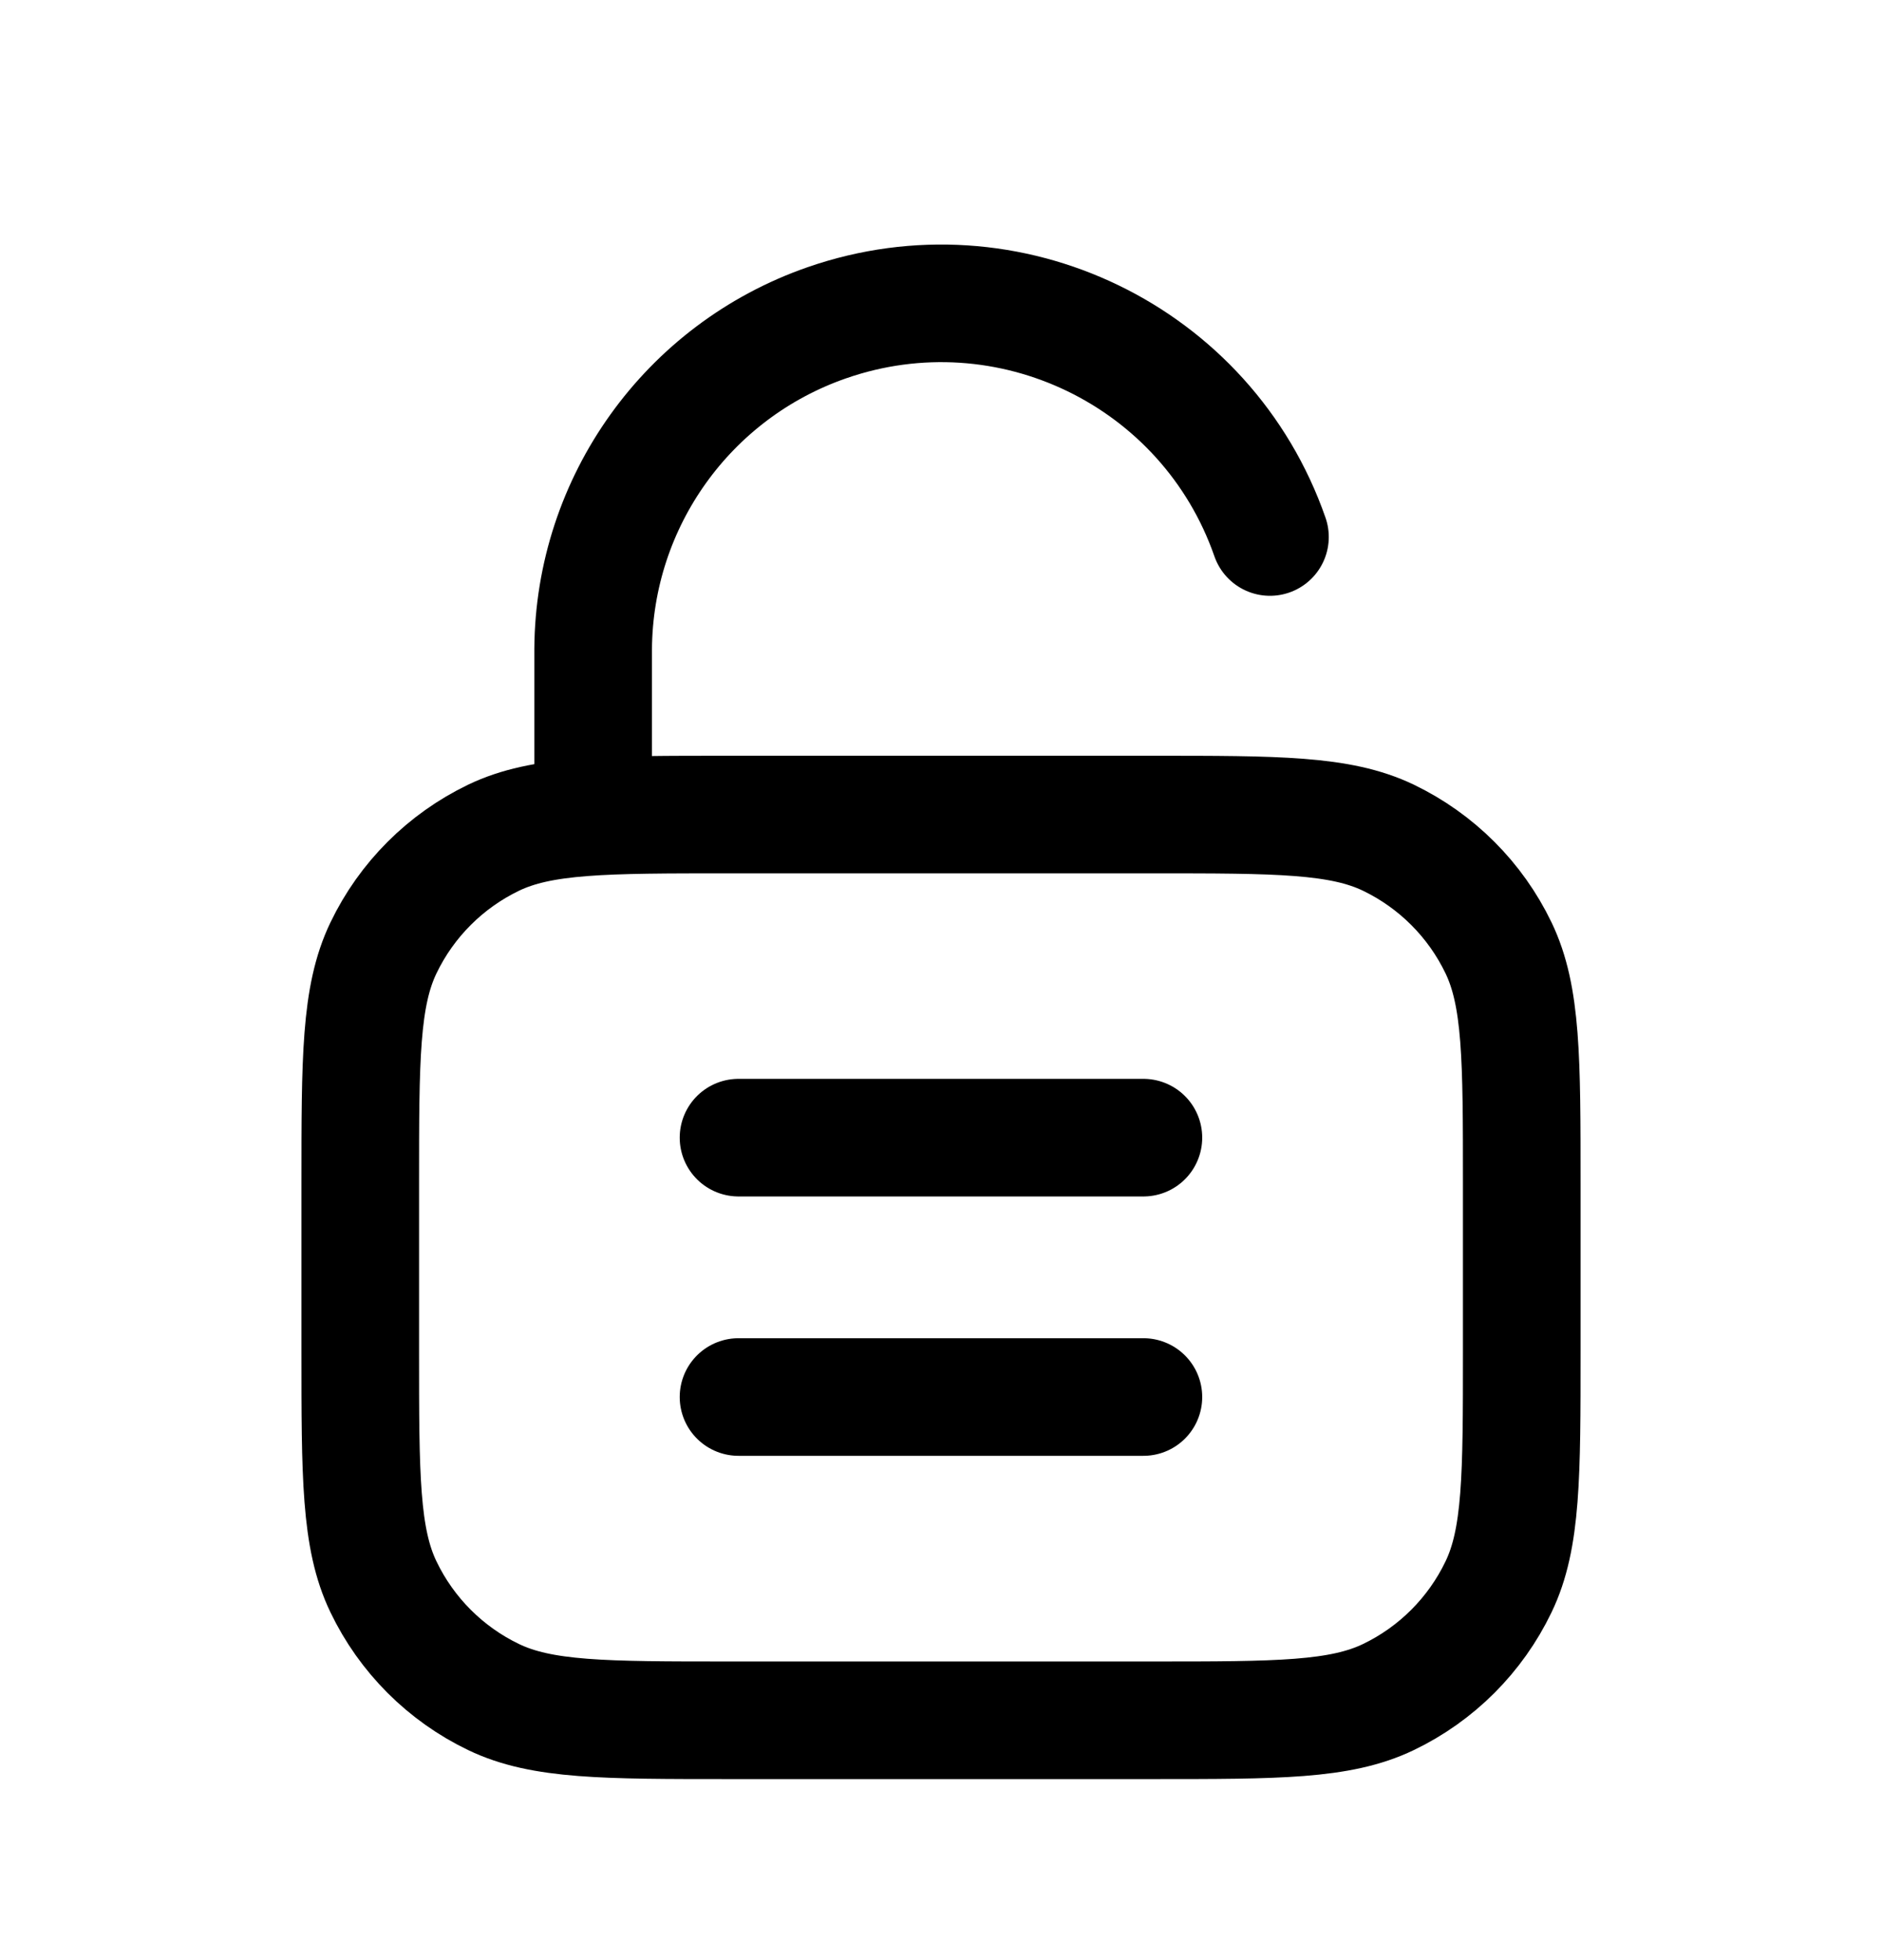 <svg width="24" height="25" viewBox="0 0 24 25" fill="none" xmlns="http://www.w3.org/2000/svg">
<path d="M9.418 17.818H14.581M9.418 14.51H14.581H9.418Z" stroke="black" stroke-width="1.5" stroke-linecap="round" stroke-linejoin="round"/>
<path d="M16.195 6.849C15.389 4.534 12.858 3.311 10.543 4.117C8.77 4.734 7.576 6.401 7.564 8.278V10.389" stroke="black" stroke-width="1.5" stroke-linecap="round" stroke-linejoin="round"/>
<path d="M9.304 21.941H14.696C16.291 21.941 17.089 21.941 17.705 21.645C18.319 21.35 18.815 20.854 19.11 20.239C19.406 19.624 19.406 18.826 19.406 17.231V15.099C19.406 13.503 19.406 12.706 19.11 12.09C18.815 11.475 18.319 10.98 17.705 10.684C17.089 10.389 16.291 10.389 14.696 10.389H9.304C7.709 10.389 6.911 10.389 6.295 10.684C5.681 10.98 5.185 11.475 4.89 12.09C4.594 12.706 4.594 13.503 4.594 15.099V17.231C4.594 18.826 4.594 19.624 4.89 20.239C5.185 20.854 5.681 21.35 6.295 21.645C6.911 21.941 7.709 21.941 9.304 21.941Z" stroke="black" stroke-width="1.5" stroke-linecap="round" stroke-linejoin="round"/>
</svg>